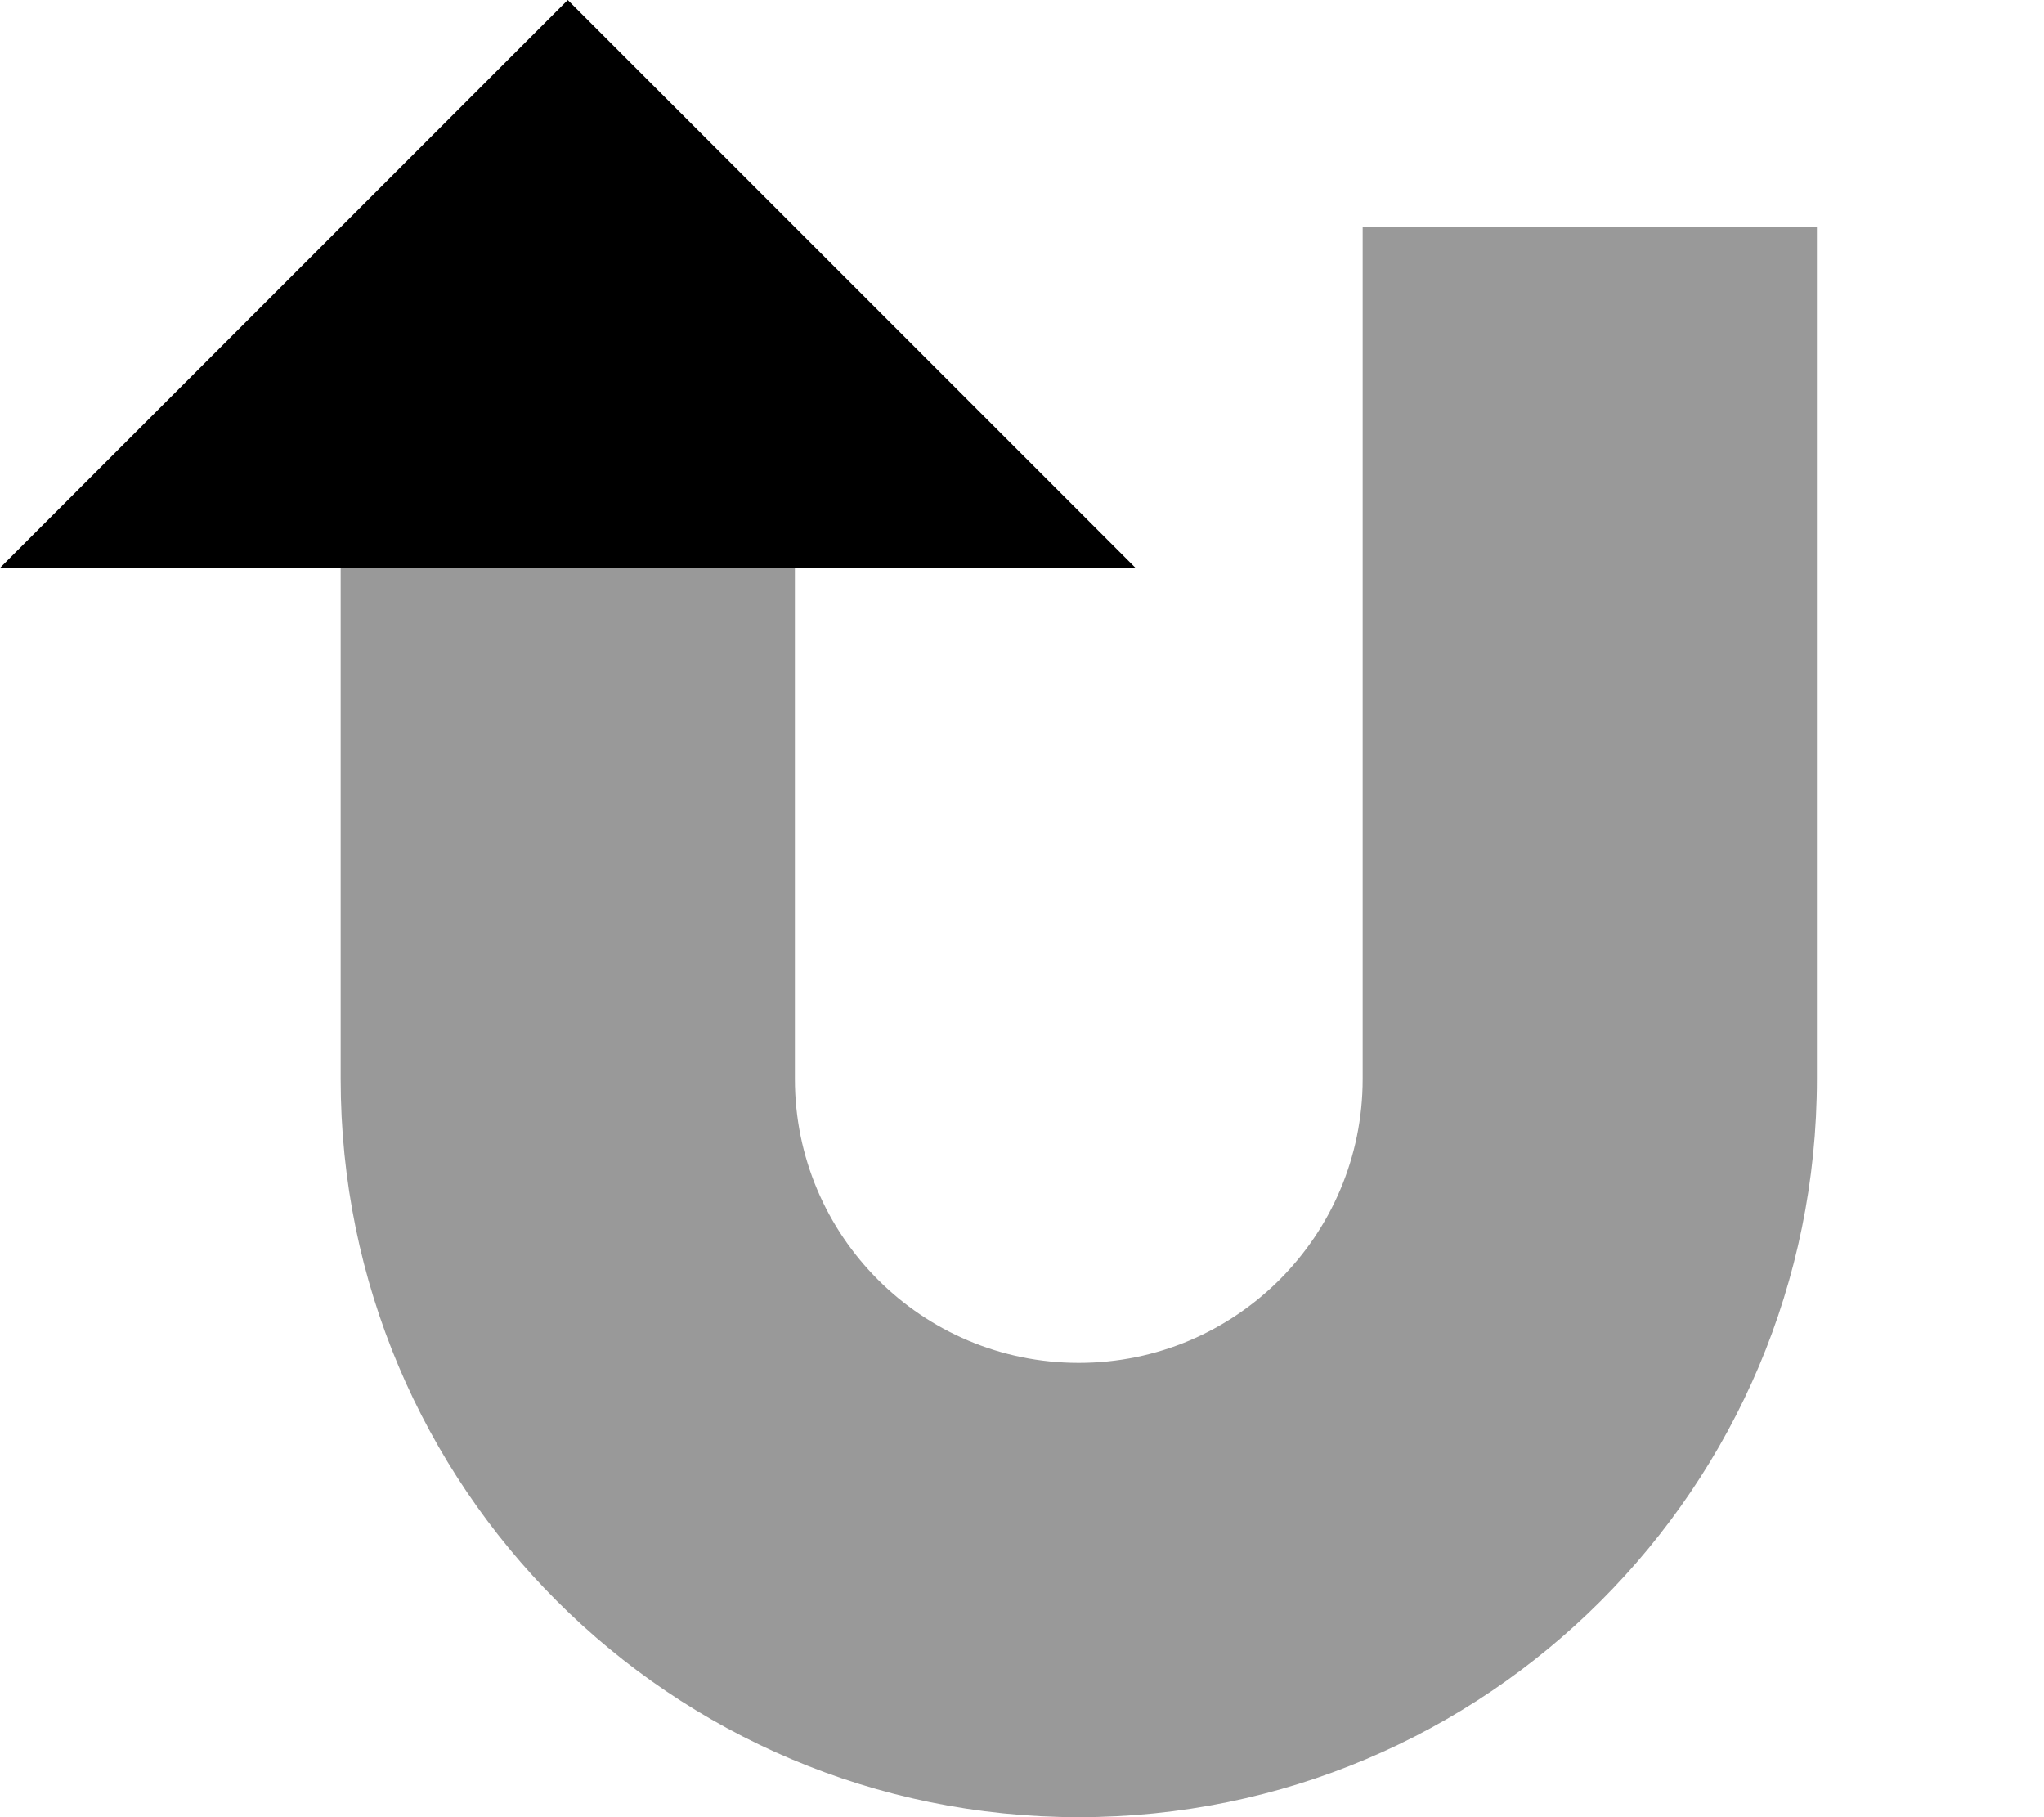 <svg fill="currentColor" xmlns="http://www.w3.org/2000/svg" viewBox="0 0 576 512"><!--! Font Awesome Pro 7.0.1 by @fontawesome - https://fontawesome.com License - https://fontawesome.com/license (Commercial License) Copyright 2025 Fonticons, Inc. --><path opacity=".4" fill="currentColor" d="M96 160l128 0 0 144c0 44.2 35.8 80 80 80s80-35.8 80-80l0-240 128 0 0 240c0 114.9-93.1 208-208 208S96 418.9 96 304l0-144z"/><path fill="currentColor" d="M160 0L320 160 0 160 160 0z"/></svg>